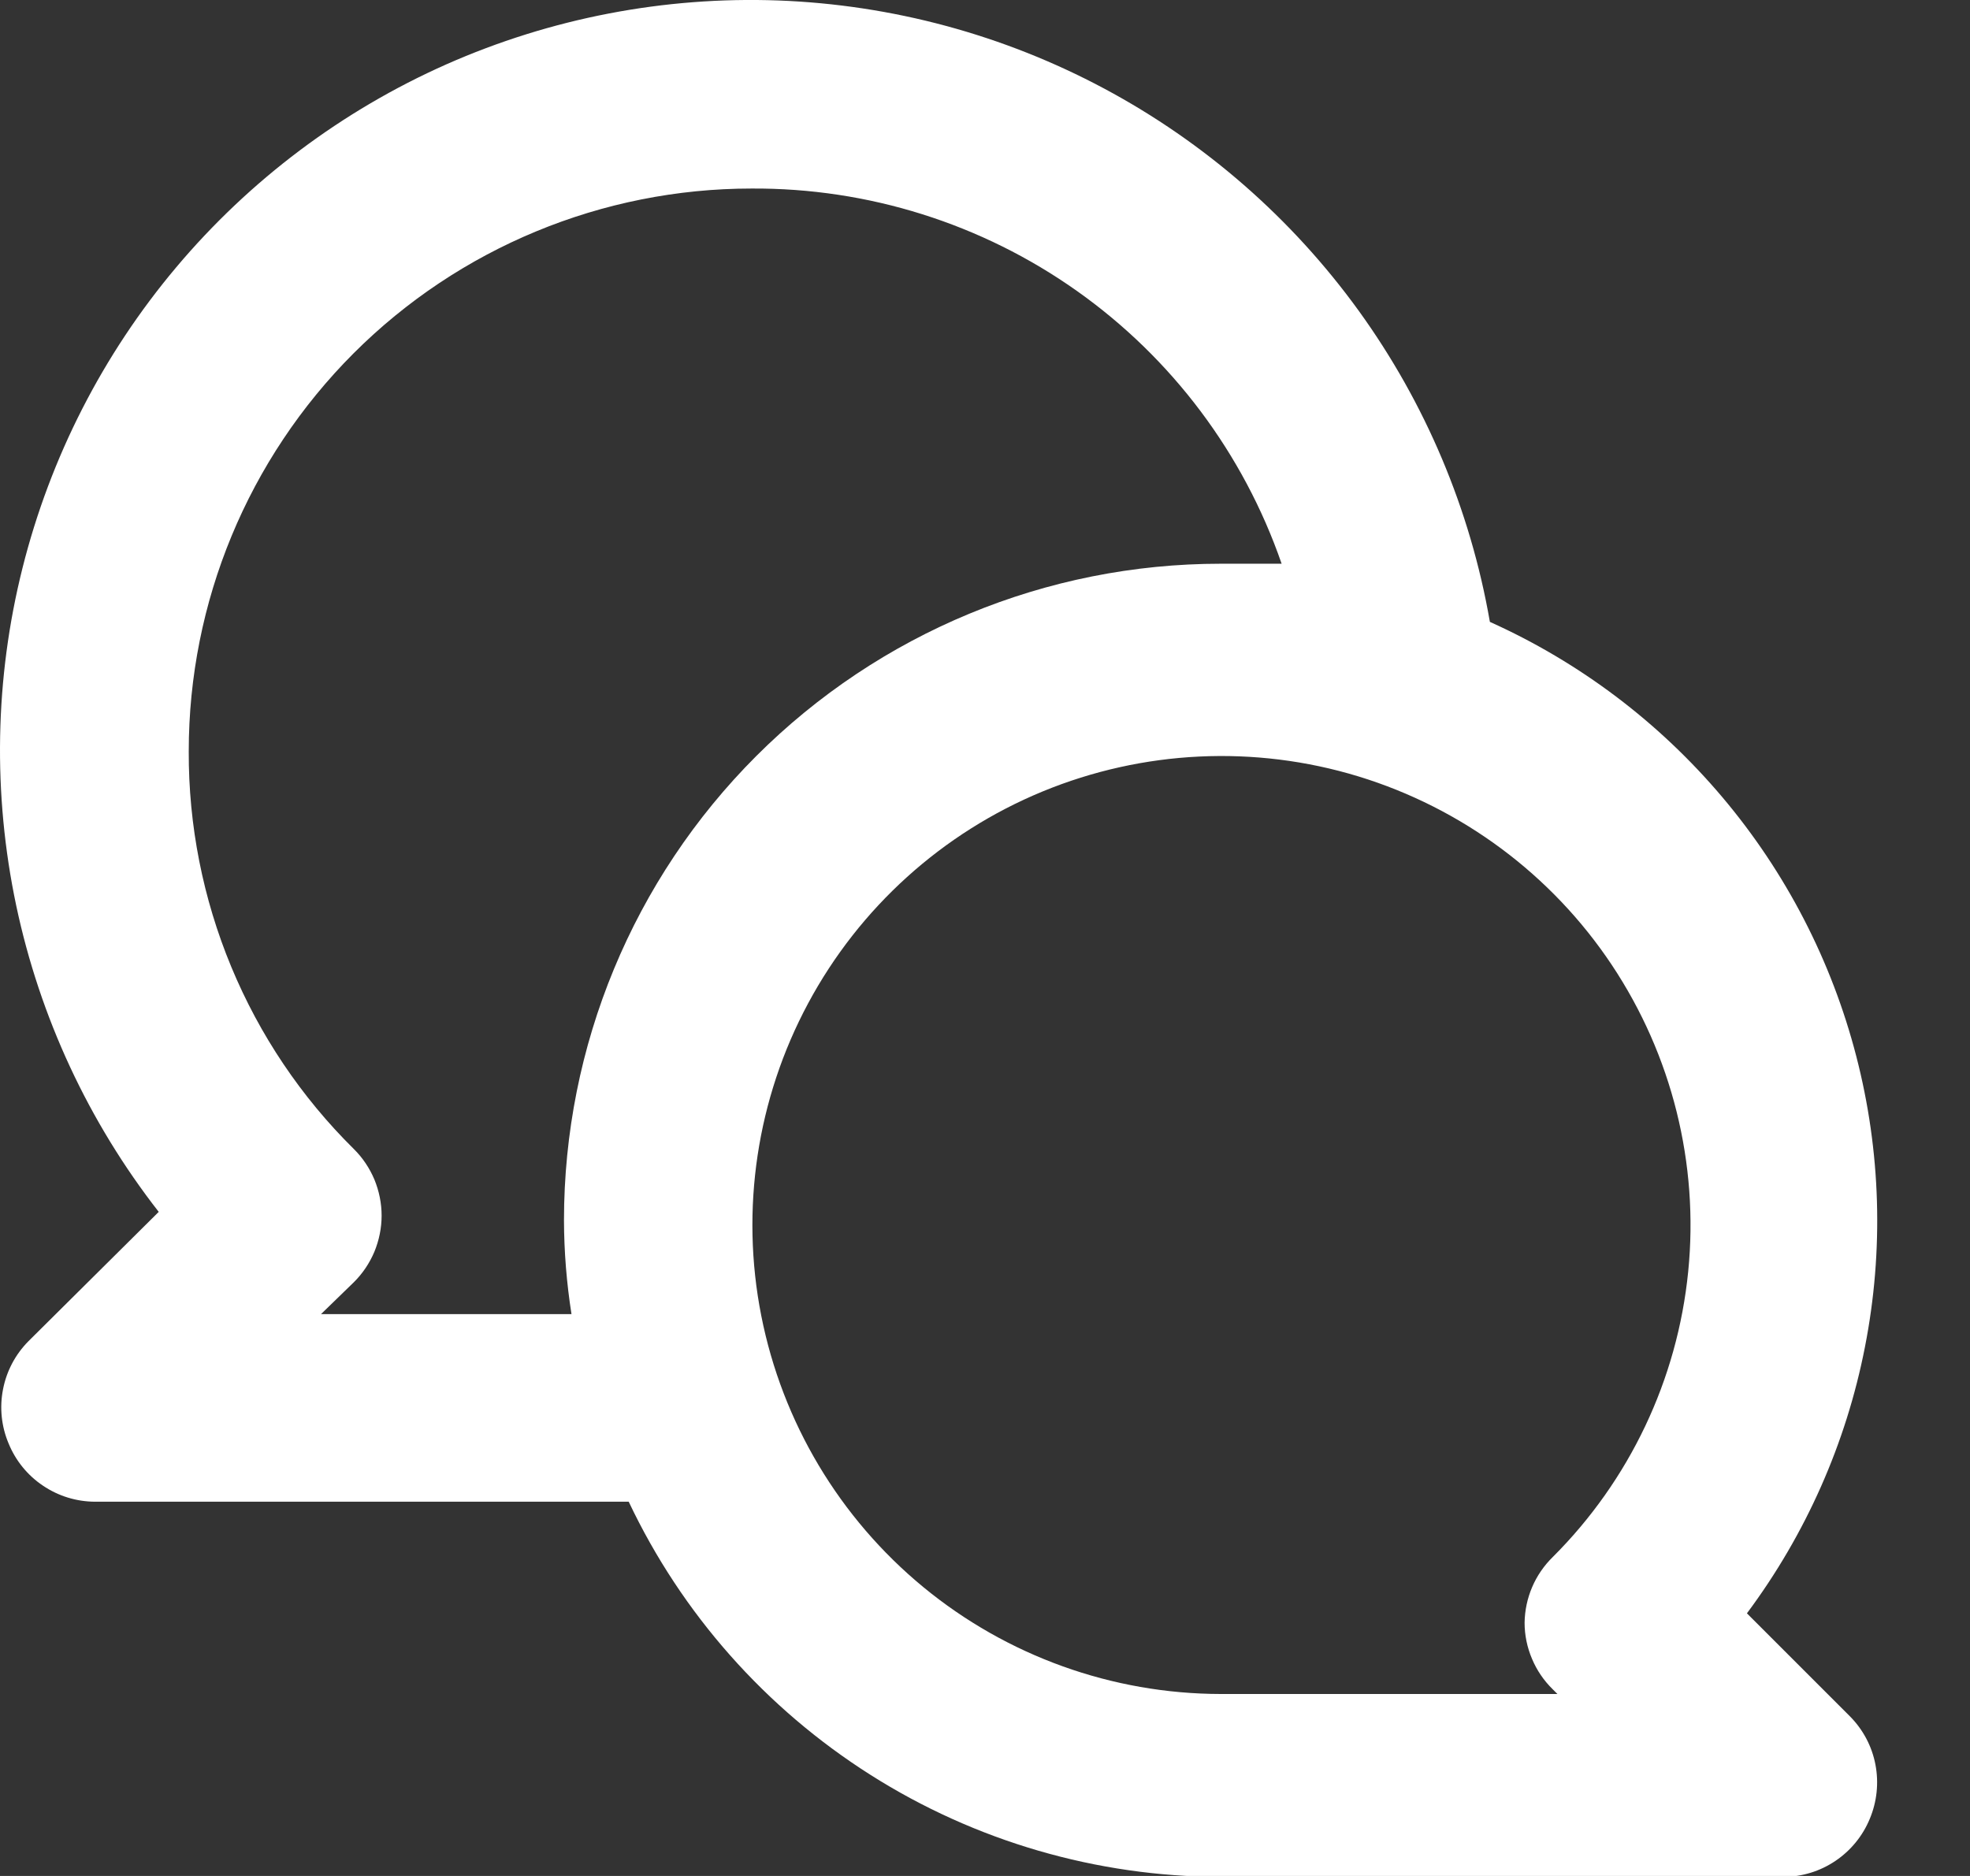 <svg width="21" height="20" viewBox="0 0 21 20" fill="none" xmlns="http://www.w3.org/2000/svg">
<rect x="0" y="0" width="21" height="20" fill="#333333" stroke="none"/>
<path d="M18.622 17.2C19.248 16.36 19.679 15.39 19.88 14.361C20.082 13.333 20.05 12.272 19.787 11.258C19.524 10.243 19.037 9.301 18.361 8.5C17.685 7.699 16.838 7.06 15.882 6.63C15.674 5.432 15.195 4.297 14.483 3.312C13.77 2.327 12.842 1.517 11.77 0.944C10.698 0.371 9.509 0.05 8.294 0.005C7.079 -0.039 5.87 0.194 4.758 0.686C3.647 1.179 2.662 1.919 1.879 2.849C1.096 3.779 0.536 4.876 0.24 6.055C-0.056 7.234 -0.078 8.466 0.173 9.655C0.425 10.845 0.944 11.961 1.692 12.92L0.302 14.3C0.163 14.441 0.069 14.619 0.032 14.813C-0.006 15.007 0.015 15.208 0.092 15.39C0.167 15.573 0.294 15.729 0.458 15.839C0.622 15.95 0.814 16.009 1.012 16.01H6.702C7.268 17.205 8.162 18.214 9.279 18.922C10.395 19.63 11.69 20.007 13.012 20.01H19.012C19.209 20.009 19.402 19.95 19.566 19.839C19.729 19.729 19.857 19.573 19.932 19.39C20.008 19.208 20.029 19.007 19.992 18.813C19.955 18.619 19.861 18.441 19.722 18.3L18.622 17.2ZM6.012 13.01C6.013 13.345 6.04 13.679 6.092 14.01H3.422L3.772 13.67C3.866 13.577 3.94 13.466 3.991 13.345C4.041 13.223 4.068 13.092 4.068 12.96C4.068 12.828 4.041 12.697 3.991 12.575C3.94 12.454 3.866 12.343 3.772 12.25C3.211 11.696 2.767 11.035 2.465 10.307C2.163 9.579 2.009 8.798 2.012 8.01C2.012 6.419 2.644 4.893 3.769 3.767C4.894 2.642 6.421 2.01 8.012 2.01C9.254 2.003 10.466 2.384 11.48 3.102C12.493 3.819 13.256 4.836 13.662 6.01C13.442 6.01 13.232 6.01 13.012 6.01C11.155 6.01 9.375 6.748 8.062 8.06C6.749 9.373 6.012 11.153 6.012 13.01ZM16.552 18.01L16.602 18.06H13.012C11.855 18.058 10.735 17.655 9.842 16.92C8.949 16.184 8.339 15.162 8.115 14.027C7.891 12.893 8.068 11.715 8.615 10.696C9.162 9.677 10.045 8.879 11.114 8.438C12.184 7.997 13.373 7.94 14.479 8.277C15.585 8.615 16.541 9.325 17.182 10.288C17.823 11.251 18.111 12.406 17.996 13.557C17.881 14.708 17.371 15.783 16.552 16.6C16.363 16.785 16.256 17.036 16.252 17.3C16.252 17.432 16.279 17.563 16.331 17.685C16.382 17.807 16.457 17.917 16.552 18.01Z" fill="white"/>
</svg>
